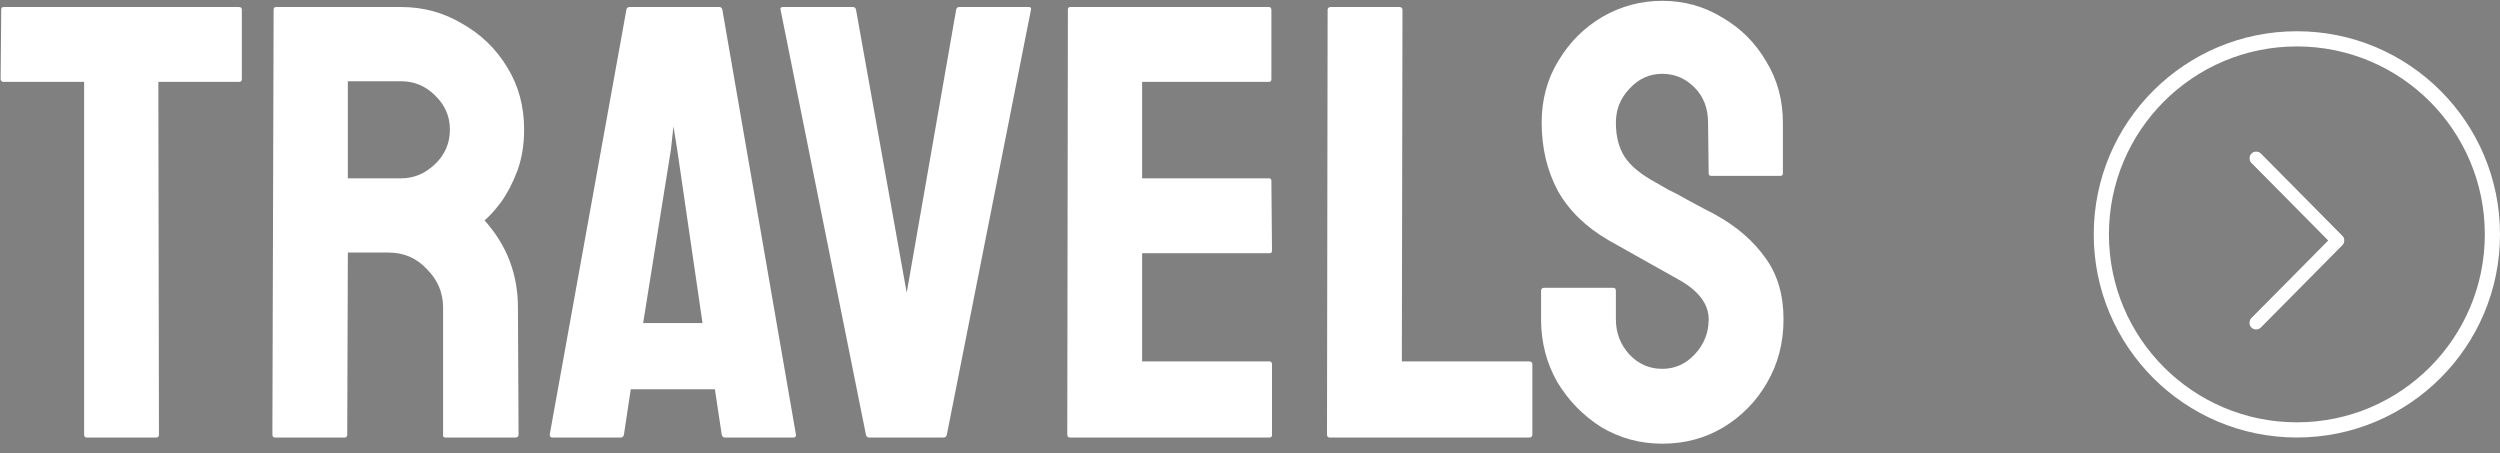<svg width="160" height="29" viewBox="0 0 160 29" fill="none" xmlns="http://www.w3.org/2000/svg">
<rect x="0" y="0" width="160" height="29" fill="#808080" stroke="none"/>
<path d="M5.542 28C5.436 28 5.384 27.934 5.384 27.802V5.239H0.238C0.106 5.239 0.04 5.173 0.04 5.041L0.079 0.607C0.079 0.502 0.132 0.449 0.238 0.449H15.28C15.412 0.449 15.478 0.502 15.478 0.607V5.041C15.478 5.173 15.425 5.239 15.319 5.239H10.134L10.173 27.802C10.173 27.934 10.121 28 10.015 28H5.542Z" fill="white"/>
<path d="M17.591 28C17.486 28 17.433 27.934 17.433 27.802L17.512 0.607C17.512 0.502 17.565 0.449 17.67 0.449H25.667C27.092 0.449 28.398 0.805 29.585 1.518C30.799 2.204 31.763 3.141 32.475 4.328C33.188 5.489 33.544 6.809 33.544 8.287C33.544 9.263 33.399 10.147 33.108 10.939C32.818 11.704 32.475 12.364 32.079 12.918C31.683 13.446 31.327 13.842 31.011 14.106C32.436 15.689 33.148 17.549 33.148 19.687L33.188 27.802C33.188 27.934 33.122 28 32.99 28H28.517C28.411 28 28.358 27.96 28.358 27.881V19.687C28.358 18.737 28.015 17.919 27.329 17.233C26.669 16.52 25.851 16.164 24.875 16.164H22.262L22.223 27.802C22.223 27.934 22.17 28 22.064 28H17.591ZM22.262 11.414H25.667C26.485 11.414 27.21 11.11 27.844 10.503C28.477 9.896 28.794 9.158 28.794 8.287C28.794 7.442 28.477 6.716 27.844 6.109C27.237 5.503 26.511 5.199 25.667 5.199H22.262V11.414Z" fill="white"/>
<path d="M35.184 27.802L40.092 0.607C40.119 0.502 40.185 0.449 40.29 0.449H46.03C46.136 0.449 46.202 0.502 46.228 0.607L50.938 27.802C50.965 27.934 50.912 28 50.78 28H46.386C46.281 28 46.215 27.934 46.188 27.802L45.753 24.912H40.369L39.934 27.802C39.907 27.934 39.842 28 39.736 28H35.342C35.236 28 35.184 27.934 35.184 27.802ZM41.161 20.677H44.961L43.338 9.553L43.101 8.089L42.942 9.553L41.161 20.677Z" fill="white"/>
<path d="M55.614 28C55.509 28 55.443 27.934 55.416 27.802L49.953 0.607C49.927 0.502 49.98 0.449 50.112 0.449H54.585C54.691 0.449 54.757 0.502 54.783 0.607L58.029 18.737L61.196 0.607C61.222 0.502 61.288 0.449 61.394 0.449H65.827C65.959 0.449 66.012 0.502 65.985 0.607L60.602 27.802C60.575 27.934 60.51 28 60.404 28H55.614Z" fill="white"/>
<path d="M68.464 28C68.359 28 68.306 27.934 68.306 27.802L68.345 0.607C68.345 0.502 68.398 0.449 68.504 0.449H81.21C81.316 0.449 81.369 0.515 81.369 0.647V5.08C81.369 5.186 81.316 5.239 81.21 5.239H73.096V11.414H81.21C81.316 11.414 81.369 11.467 81.369 11.572L81.408 16.045C81.408 16.151 81.356 16.204 81.25 16.204H73.096V23.131H81.25C81.356 23.131 81.408 23.197 81.408 23.329V27.842C81.408 27.947 81.356 28 81.25 28H68.464Z" fill="white"/>
<path d="M85.087 28C84.981 28 84.928 27.934 84.928 27.802L84.968 0.647C84.968 0.515 85.034 0.449 85.166 0.449H89.56C89.692 0.449 89.758 0.515 89.758 0.647L89.718 23.131H97.873C98.005 23.131 98.071 23.197 98.071 23.329V27.802C98.071 27.934 98.005 28 97.873 28H85.087Z" fill="white"/>
<path d="M106.386 28.396C104.961 28.396 103.655 28.04 102.467 27.327C101.306 26.588 100.369 25.625 99.657 24.437C98.971 23.223 98.628 21.891 98.628 20.439V18.618C98.628 18.486 98.694 18.42 98.826 18.42H103.259C103.365 18.42 103.417 18.486 103.417 18.618V20.439C103.417 21.31 103.708 22.062 104.288 22.696C104.869 23.303 105.568 23.606 106.386 23.606C107.204 23.606 107.904 23.289 108.484 22.656C109.065 22.023 109.355 21.284 109.355 20.439C109.355 19.463 108.722 18.618 107.455 17.906C107.033 17.668 106.373 17.299 105.476 16.797C104.579 16.296 103.734 15.821 102.942 15.372C101.491 14.528 100.409 13.472 99.696 12.206C99.01 10.912 98.667 9.461 98.667 7.851C98.667 6.373 99.023 5.054 99.736 3.893C100.449 2.705 101.385 1.768 102.547 1.082C103.734 0.396 105.014 0.053 106.386 0.053C107.785 0.053 109.065 0.409 110.226 1.122C111.414 1.808 112.35 2.745 113.037 3.932C113.749 5.093 114.105 6.4 114.105 7.851V11.097C114.105 11.203 114.053 11.255 113.947 11.255H109.513C109.408 11.255 109.355 11.203 109.355 11.097L109.316 7.851C109.316 6.928 109.025 6.175 108.445 5.595C107.864 5.014 107.178 4.724 106.386 4.724C105.568 4.724 104.869 5.041 104.288 5.674C103.708 6.281 103.417 7.007 103.417 7.851C103.417 8.722 103.602 9.448 103.972 10.028C104.341 10.609 105.014 11.163 105.99 11.691C106.122 11.77 106.373 11.915 106.743 12.126C107.138 12.311 107.561 12.535 108.009 12.799C108.458 13.037 108.854 13.248 109.197 13.433C109.566 13.617 109.791 13.736 109.87 13.789C111.189 14.528 112.232 15.438 112.997 16.52C113.762 17.576 114.145 18.882 114.145 20.439C114.145 21.944 113.789 23.303 113.076 24.517C112.39 25.704 111.453 26.654 110.266 27.367C109.104 28.053 107.811 28.396 106.386 28.396Z" fill="white"/>
<path d="M148.994 15.392L144.083 20.348C143.913 20.519 143.913 20.797 144.083 20.968C144.253 21.14 144.528 21.14 144.698 20.968L149.917 15.702C150.087 15.53 150.087 15.253 149.917 15.081L144.698 9.815C144.525 9.646 144.25 9.651 144.083 9.825C143.921 9.996 143.921 10.265 144.083 10.435L148.994 15.392Z" fill="#07161A"/>
<path fill-rule="evenodd" clip-rule="evenodd" d="M149.917 15.702C150.087 15.53 150.087 15.253 149.917 15.081L144.698 9.815C144.525 9.646 144.25 9.651 144.083 9.825C143.922 9.994 143.921 10.259 144.078 10.429C144.08 10.431 144.081 10.433 144.083 10.435L148.994 15.392L144.083 20.348C144.081 20.35 144.08 20.352 144.078 20.354C144.078 20.354 144.078 20.354 144.078 20.354C143.914 20.525 143.915 20.799 144.083 20.968C144.253 21.14 144.528 21.14 144.698 20.968L144.704 20.963L149.917 15.702Z" fill="white"/>
<path fill-rule="evenodd" clip-rule="evenodd" d="M147 27.029C153.644 27.029 159.029 21.644 159.029 15C159.029 8.356 153.644 2.971 147 2.971C140.356 2.971 134.971 8.356 134.971 15C134.971 21.644 140.356 27.029 147 27.029ZM147 28C154.18 28 160 22.18 160 15C160 7.82 154.18 2 147 2C139.82 2 134 7.82 134 15C134 22.18 139.82 28 147 28Z" fill="white"/>
</svg>

